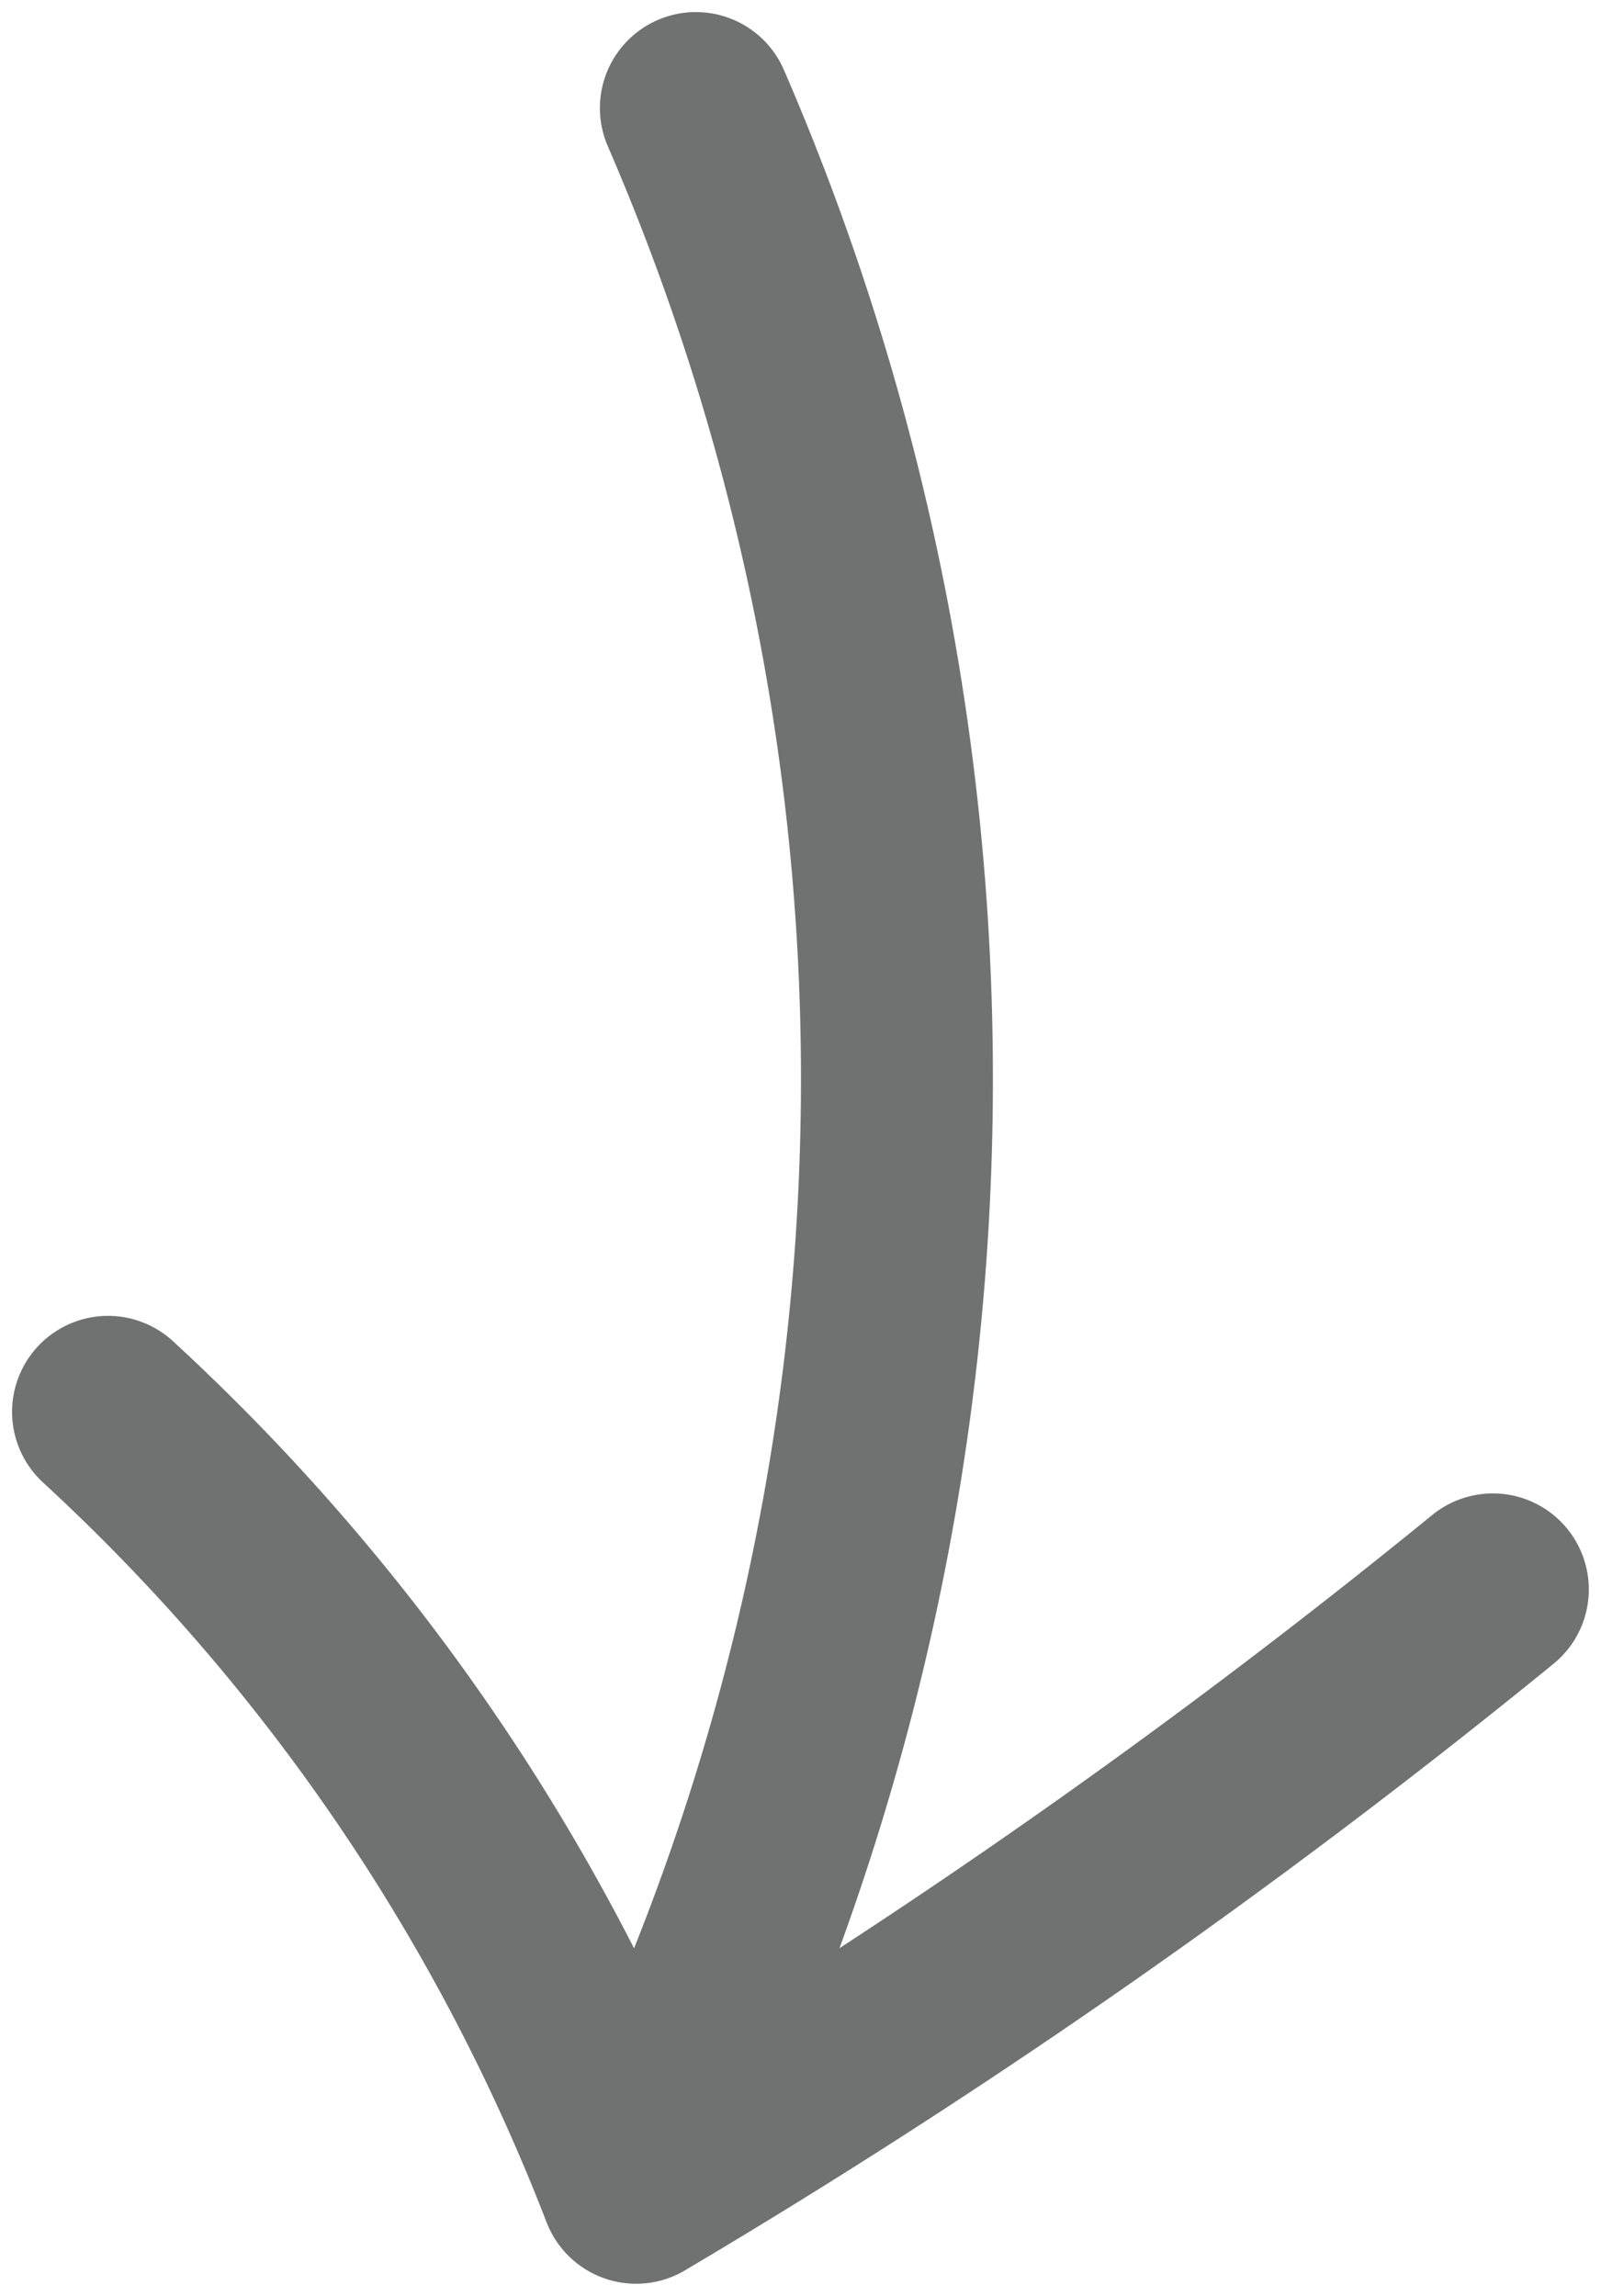 <svg xmlns="http://www.w3.org/2000/svg" xmlns:xlink="http://www.w3.org/1999/xlink" width="13.855" height="19.861" viewBox="0 0 13.855 19.861">
  <defs>
    <style>
      .cls-1, .cls-3 {
        fill: none;
        stroke: #707272;
      }

      .cls-2 {
        clip-path: url(#clip-path);
      }

      .cls-3 {
        stroke-linecap: round;
        stroke-linejoin: round;
        stroke-width: 1.661px;
      }
    </style>
    <clipPath id="clip-path">
      <rect id="Rectangle_90" data-name="Rectangle 90" class="cls-1" width="13.855" height="19.861"/>
    </clipPath>
  </defs>
  <g id="Group_524" data-name="Group 524" class="cls-2">
    <path id="Path_4041" data-name="Path 4041" class="cls-3" d="M.2,0A21.136,21.136,0,0,1,0,17.244" transform="translate(5.822 0.935)"/>
    <path id="Path_4042" data-name="Path 4042" class="cls-3" d="M11.984,1.536A60.707,60.707,0,0,1,4.57,6.712,17.876,17.876,0,0,0,0,0" transform="translate(0.935 12.214)"/>
  </g>
</svg>
